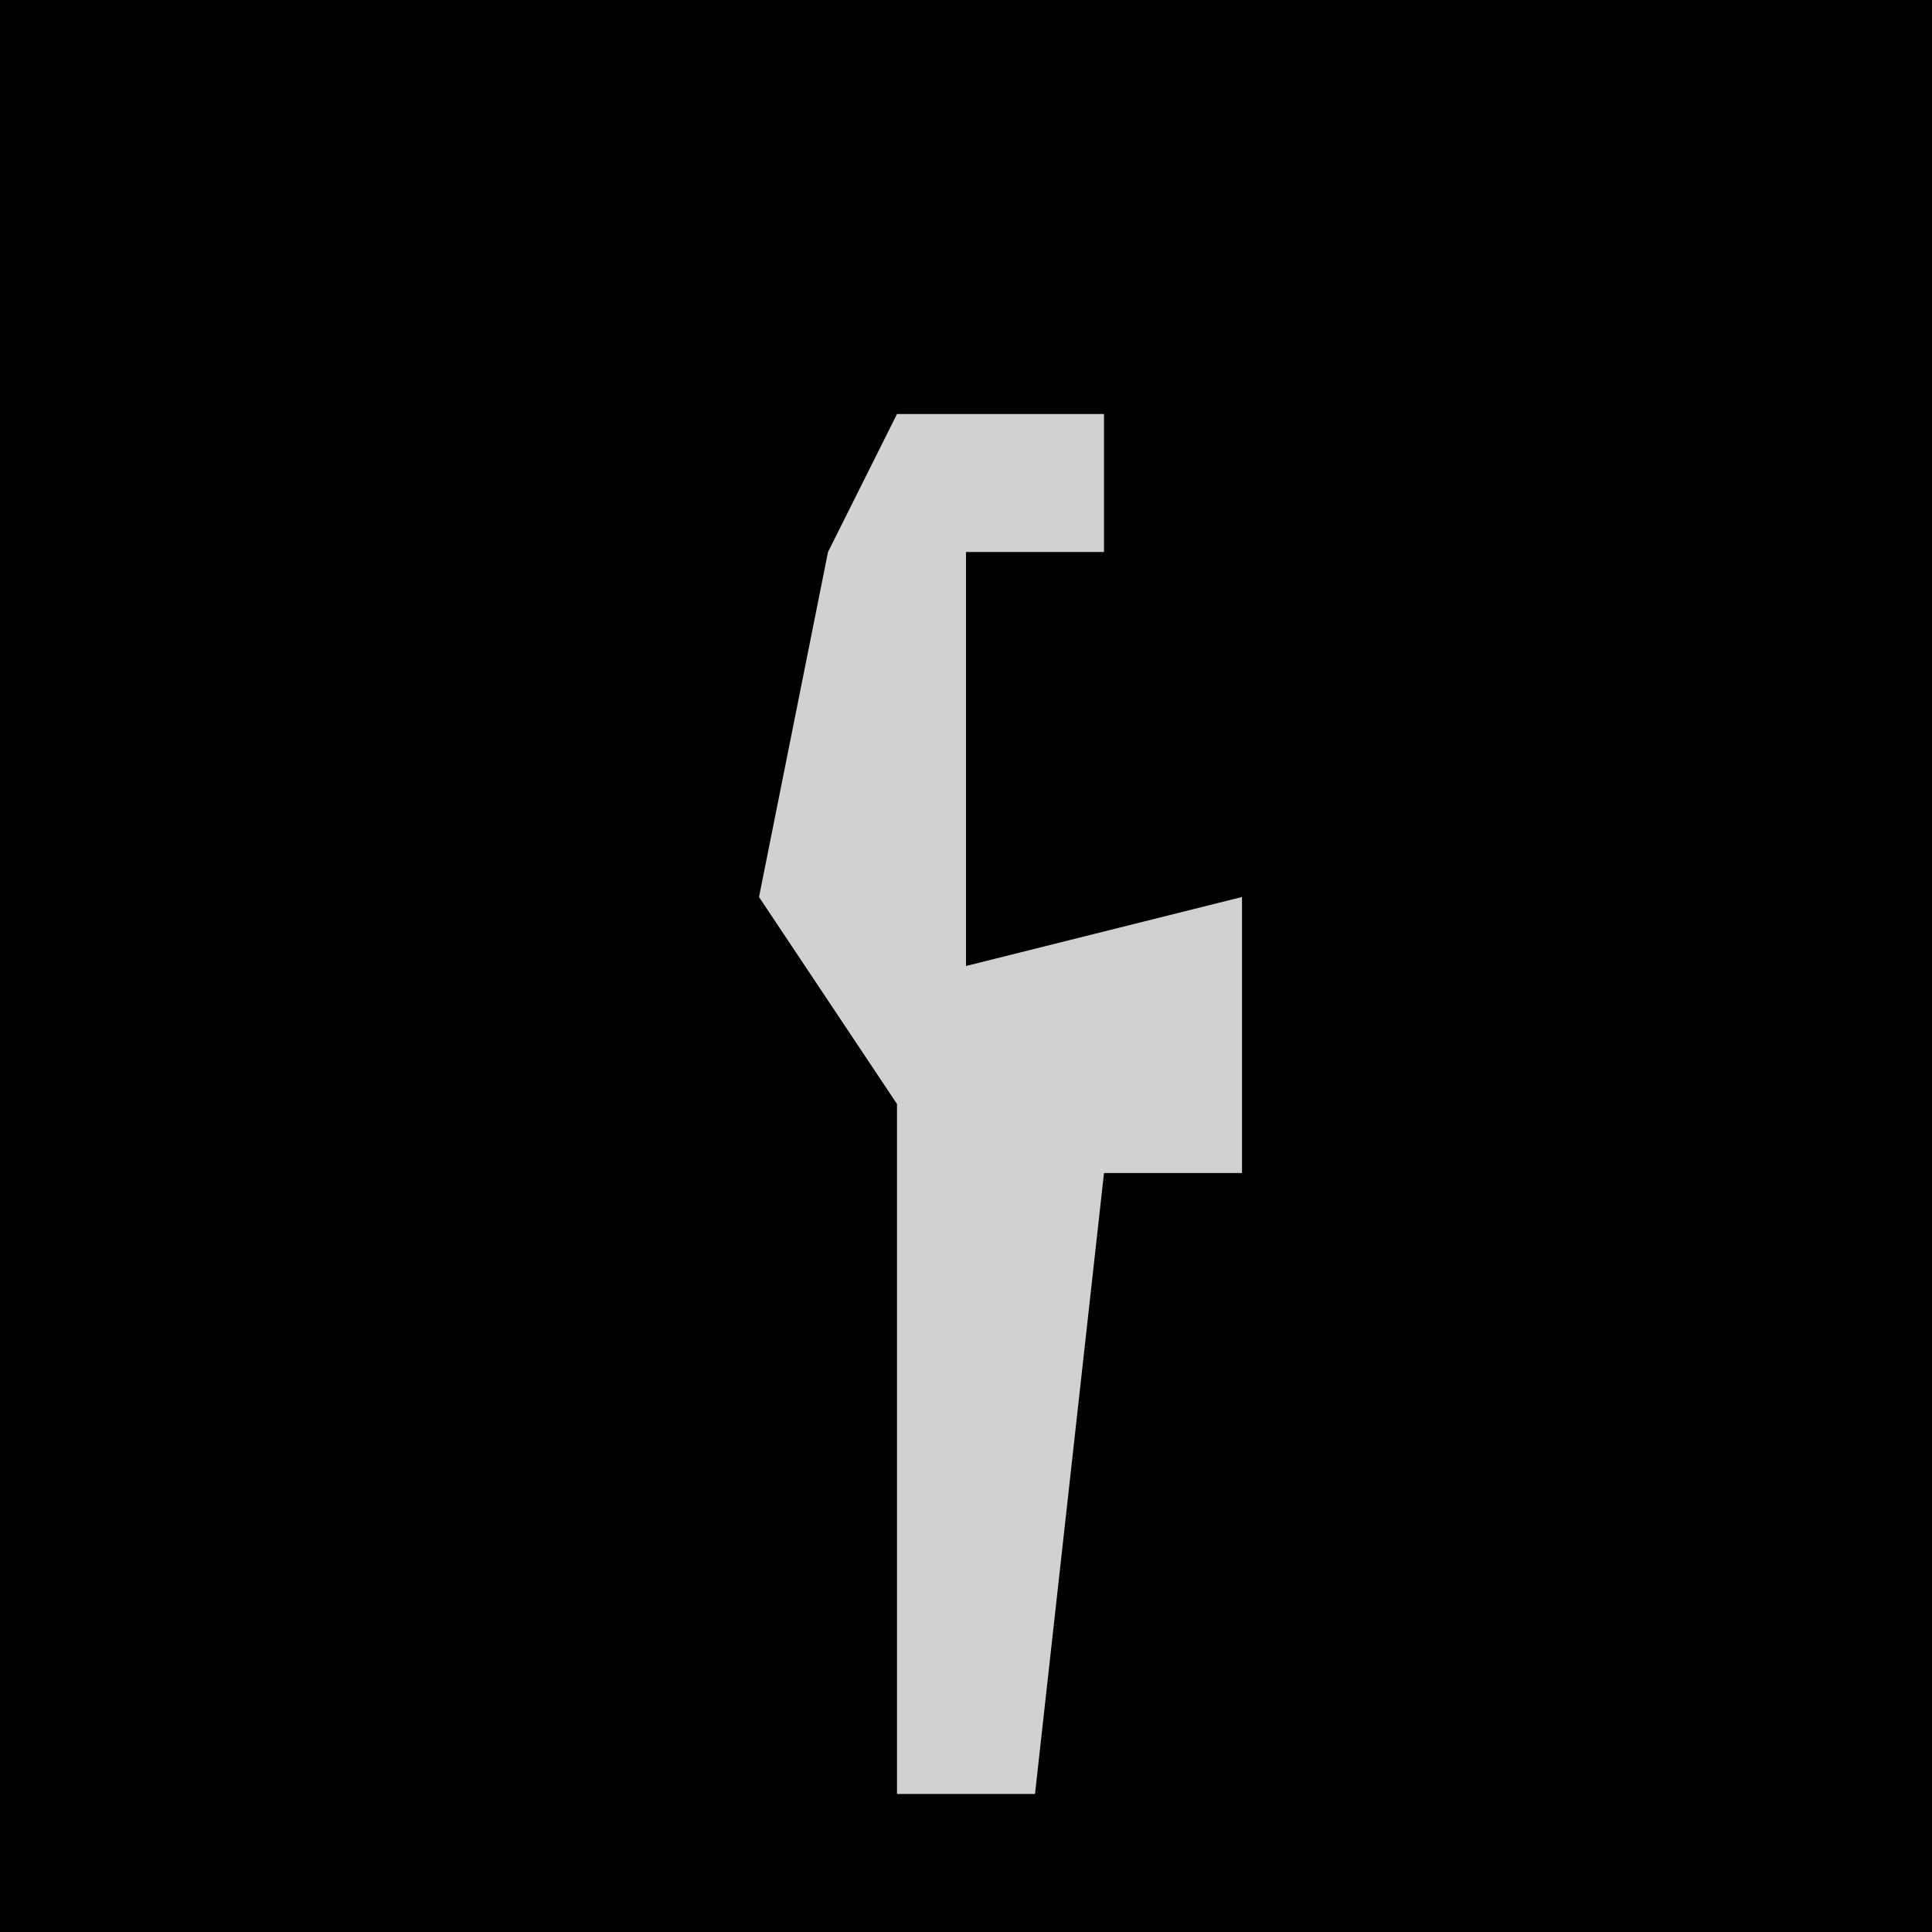 <?xml version="1.0" encoding="UTF-8"?>
<svg version="1.1" xmlns="http://www.w3.org/2000/svg" width="28" height="28">
<path d="M0,0 L28,0 L28,28 L0,28 Z " fill="#010101" transform="translate(0,0)"/>
<path d="M0,0 L3,0 L3,2 L1,2 L1,8 L5,7 L5,11 L3,11 L2,20 L0,20 L0,10 L-2,7 L-1,2 Z " fill="#D1D1D1" transform="translate(13,6)"/>
</svg>
